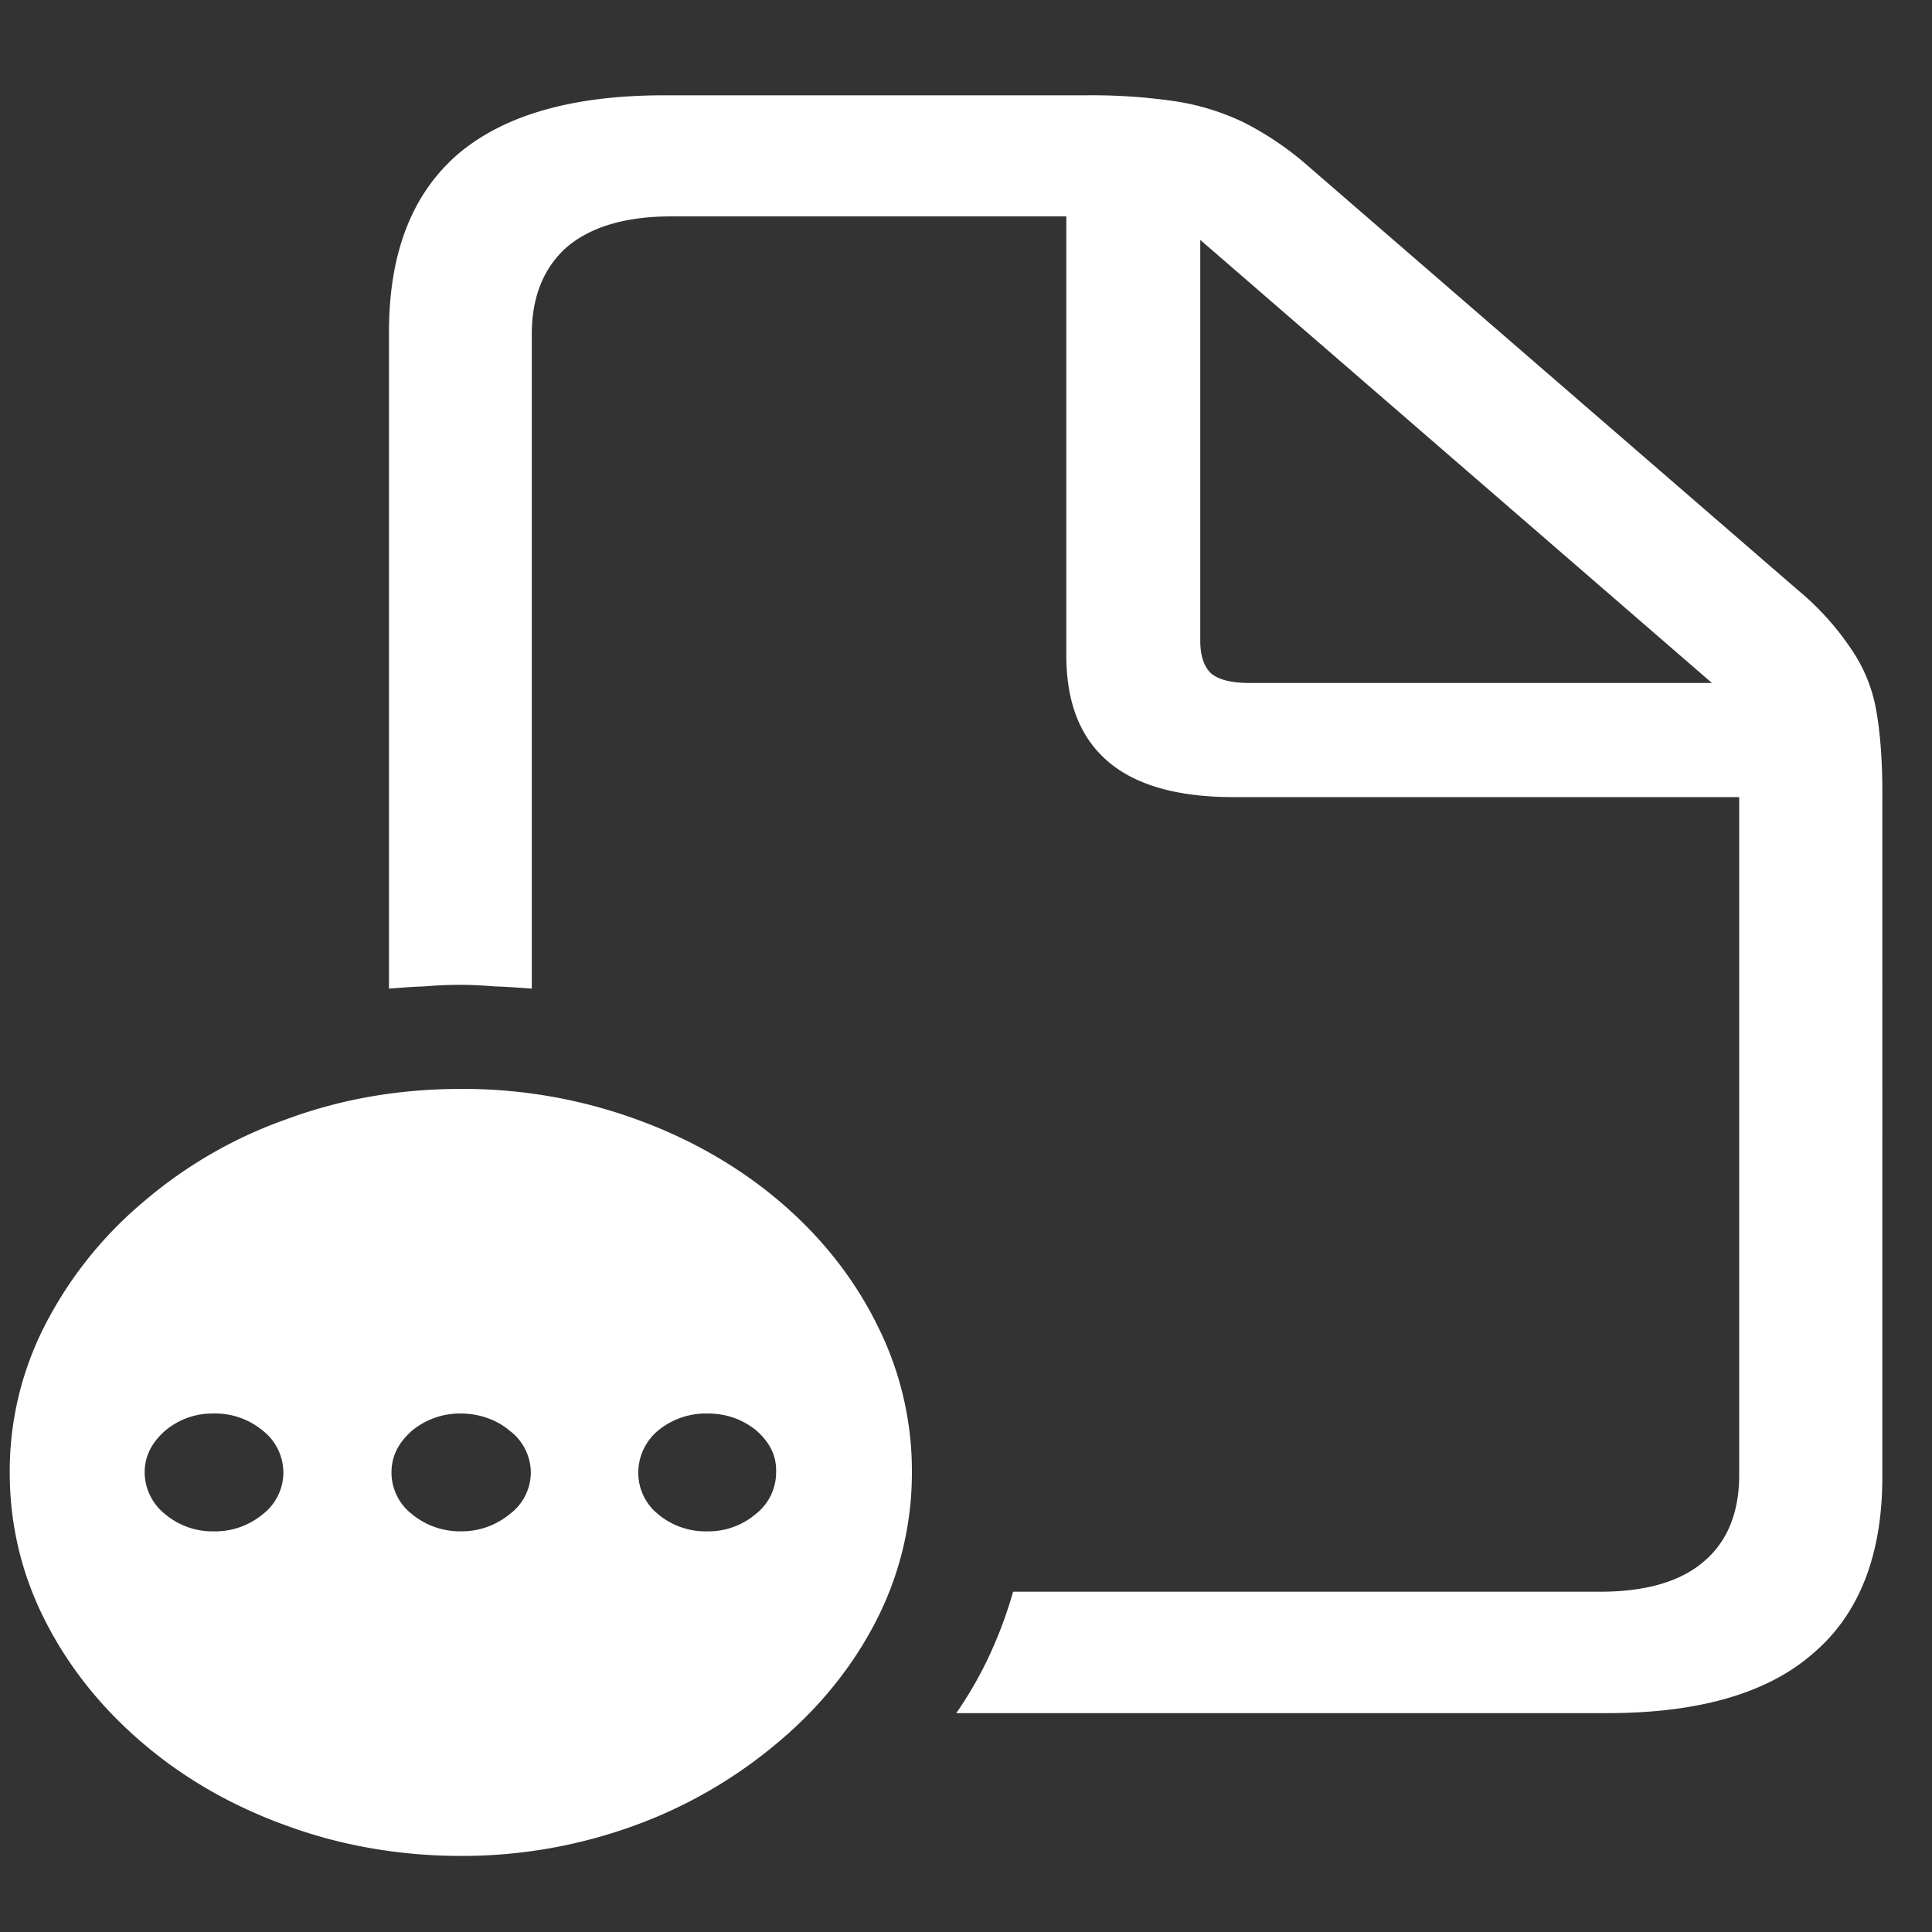 <svg xmlns="http://www.w3.org/2000/svg" width="24" height="24"><rect width="100%" height="100%" fill="#333333" stroke="none"/><path style="stroke:none;fill-rule:nonzero;fill:#fff;fill-opacity:1" d="M4.832 12.281c.145-.011.29-.023.43-.027a5.56 5.56 0 0 1 .441-.02c.152 0 .305.008.453.02.145.004.297.016.45.027V4.152c0-.46.144-.82.43-1.078.296-.254.73-.386 1.304-.386h4.906v5.449c0 .59.172 1.027.52 1.324.343.293.863.441 1.554.441h6.285v8.418c0 .465-.144.828-.44 1.078-.286.247-.716.375-1.29.375h-7.29a5.34 5.34 0 0 1-.288.778c-.117.254-.258.5-.418.73h8.086c1.137 0 1.992-.246 2.558-.742.57-.484.86-1.219.86-2.191V9.836c0-.406-.028-.75-.078-1.024a1.936 1.936 0 0 0-.309-.75 3.432 3.432 0 0 0-.66-.73L16.258 2.07a3.853 3.853 0 0 0-.817-.554 3.001 3.001 0 0 0-.87-.262 7.126 7.126 0 0 0-1.083-.07H8.25c-1.14 0-1.996.246-2.57.738-.567.496-.848 1.23-.848 2.203ZM14.91 7.957V2.98l6.356 5.504H15.52c-.223 0-.38-.039-.477-.12-.086-.083-.133-.216-.133-.407ZM5.723 23.055a6.25 6.25 0 0 0 2.152-.375 5.853 5.853 0 0 0 1.785-1.032c.52-.433.938-.953 1.227-1.52a4.023 4.023 0 0 0 .441-1.835 4.025 4.025 0 0 0-.441-1.852c-.57-1.144-1.64-2.054-2.989-2.539a6.294 6.294 0 0 0-2.175-.375c-.762 0-1.485.125-2.16.375a5.581 5.581 0 0 0-1.786 1.032 4.947 4.947 0 0 0-1.214 1.52 3.966 3.966 0 0 0-.442 1.839c0 .652.149 1.27.442 1.844.292.574.699 1.082 1.214 1.52.512.437 1.11.78 1.786 1.023.68.25 1.417.375 2.16.375Zm-3.075-4.032a.91.91 0 0 1-.597-.214.668.668 0 0 1-.254-.516c0-.203.086-.371.254-.52a.91.91 0 0 1 .597-.214.929.929 0 0 1 .618.214.664.664 0 0 1 .254.52.656.656 0 0 1-.254.516.929.929 0 0 1-.618.214Zm3.075 0a.939.939 0 0 1-.606-.214.656.656 0 0 1-.254-.516c0-.203.086-.371.254-.52a.939.939 0 0 1 .606-.214c.23 0 .449.078.609.214a.655.655 0 0 1 .262.52.648.648 0 0 1-.262.516.942.942 0 0 1-.61.214Zm3.066 0a.918.918 0 0 1-.61-.21.66.66 0 0 1-.25-.52.681.681 0 0 1 .247-.523.936.936 0 0 1 .613-.211c.238 0 .438.074.61.214.167.149.25.317.242.52a.656.656 0 0 1-.254.516.91.91 0 0 1-.598.214Zm0 0"/></svg>